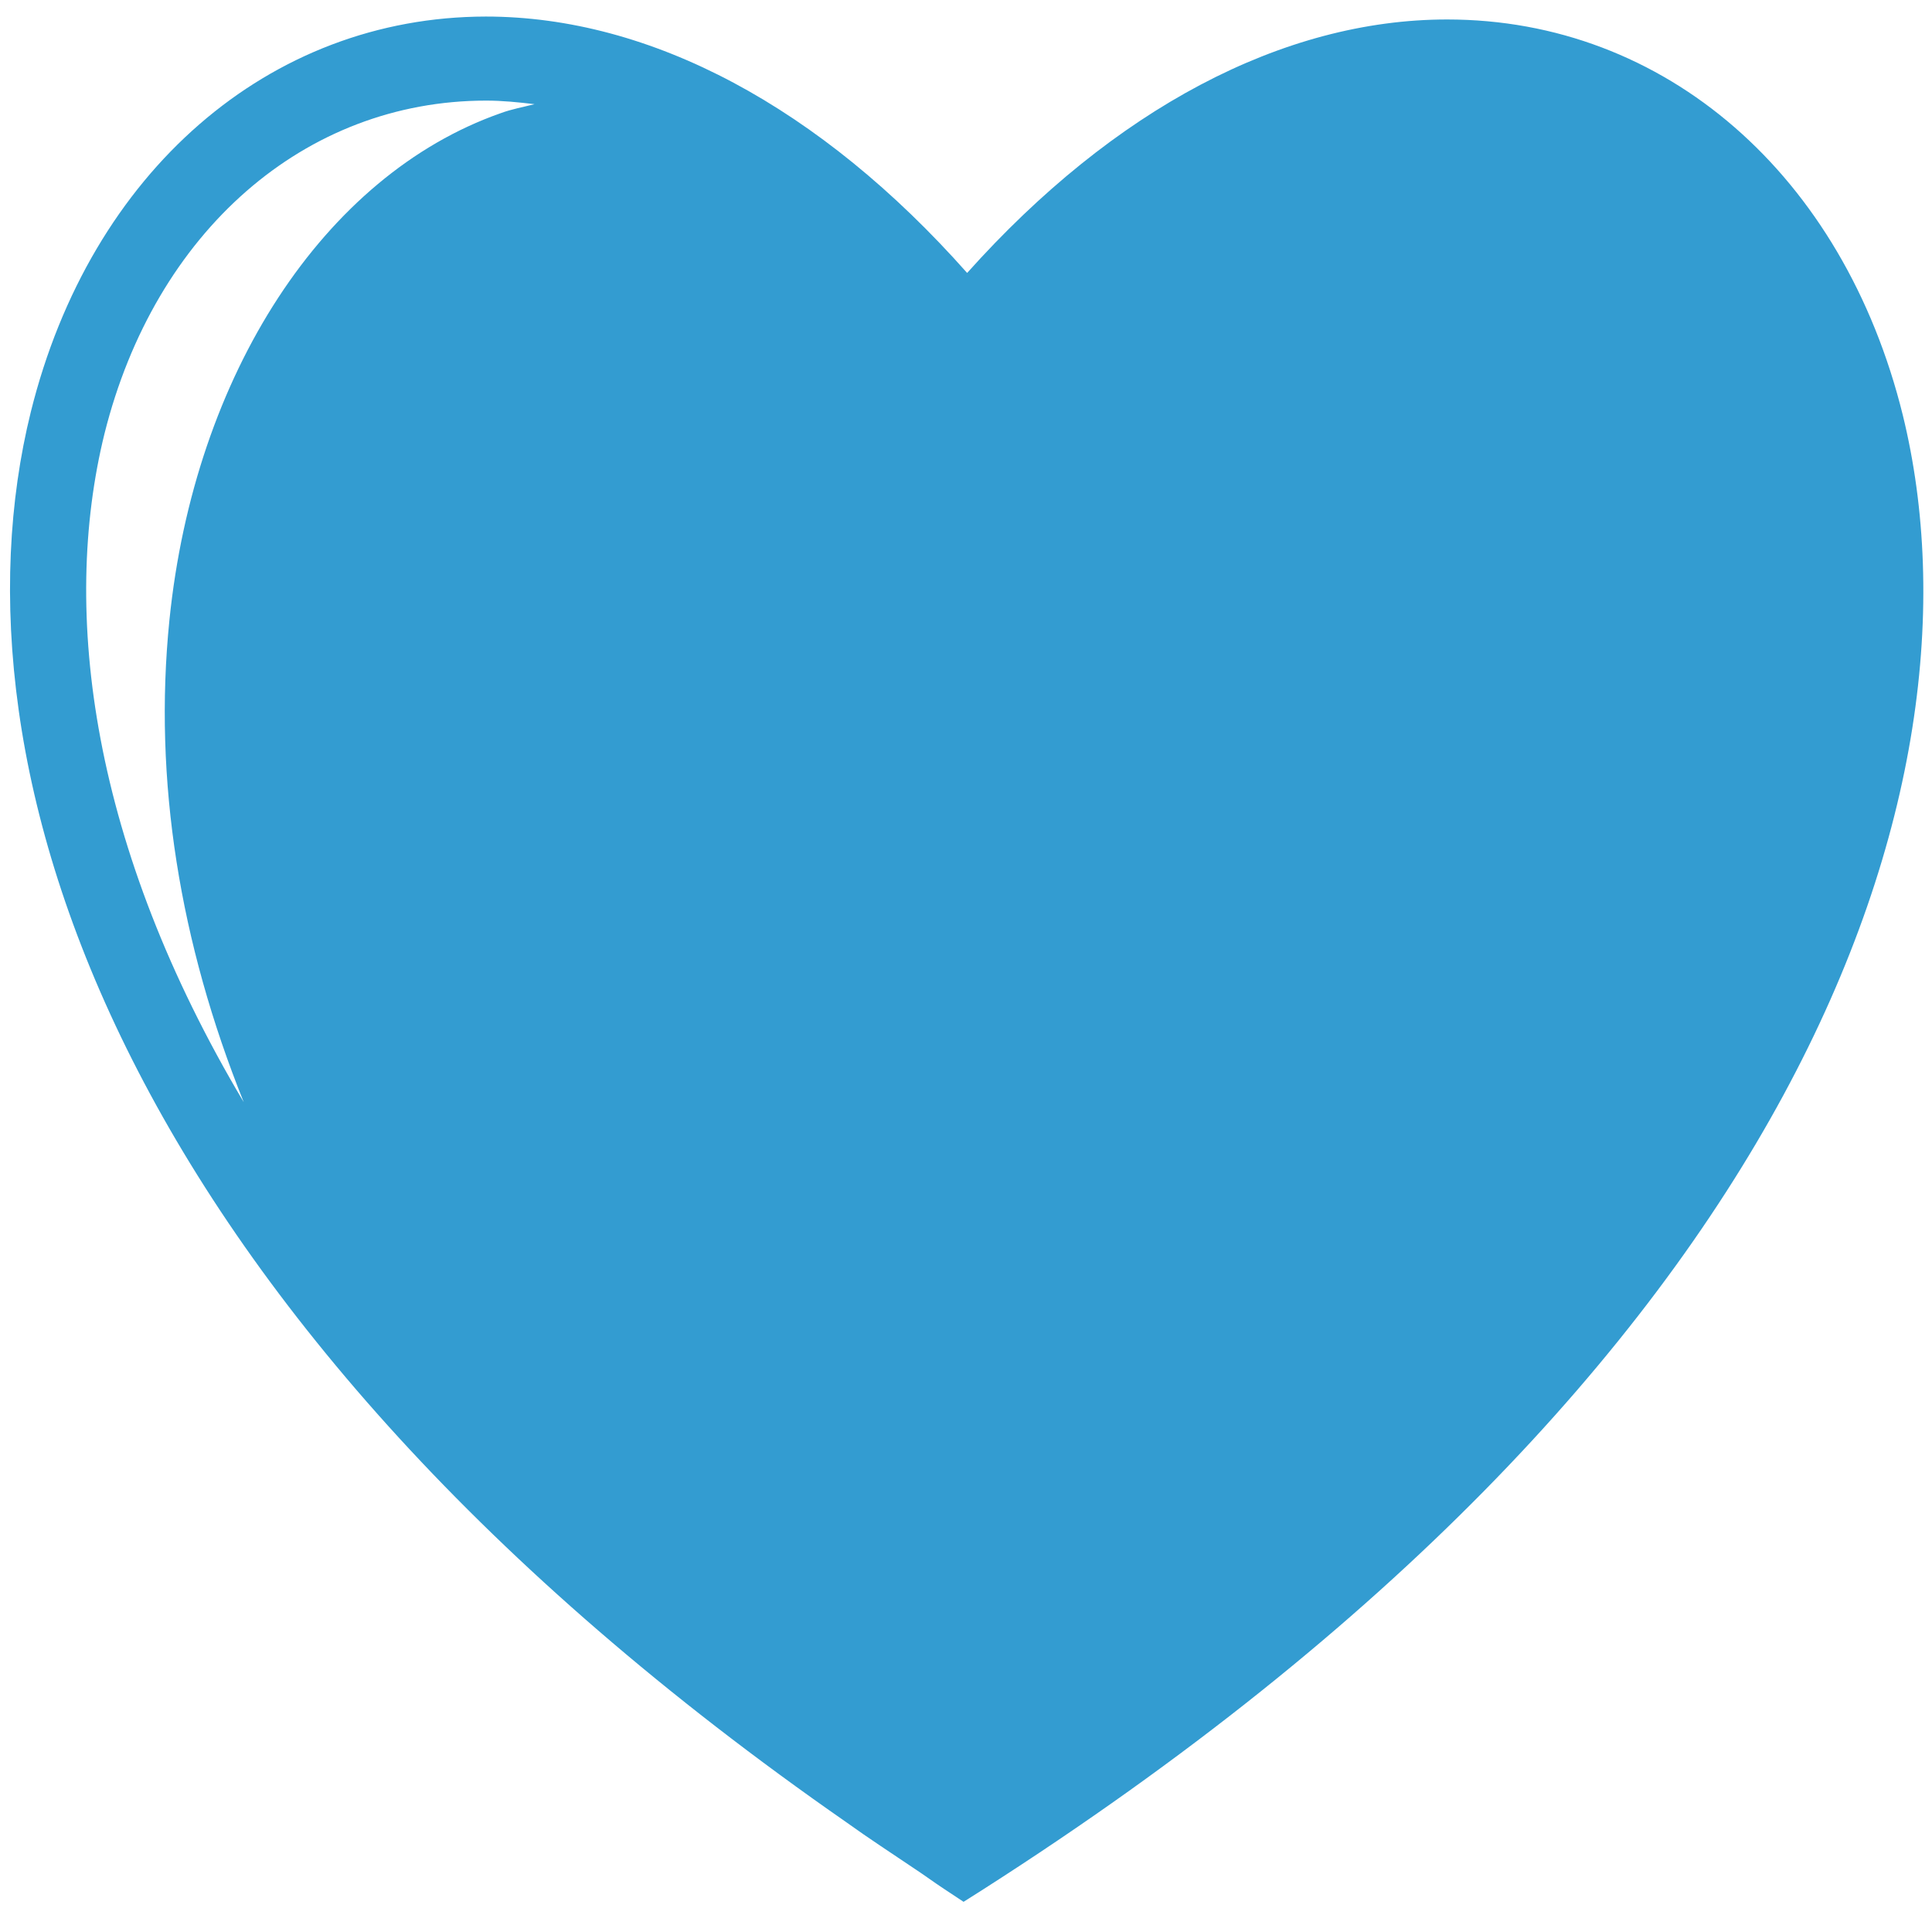 <?xml version="1.0" encoding="utf-8"?>
<!-- Generator: Adobe Illustrator 21.1.0, SVG Export Plug-In . SVG Version: 6.00 Build 0)  -->
<svg version="1.1" id="图层_1" xmlns="http://www.w3.org/2000/svg" xmlns:xlink="http://www.w3.org/1999/xlink" x="0px" y="0px"
	 viewBox="0 0 595.3 595.3" style="enable-background:new 0 0 595.3 595.3;" xml:space="preserve">
<style type="text/css">
	.st0{fill:#339CD1;}
</style>
<path class="st0" d="M586.3,127.9C568,53.8,513,6,445.9,6C395.3,6,343.2,33.6,298,84.1c-45.2-51-97.4-79-148.3-79
	C82.9,5.2,27.9,52.9,9.5,126.9c-27,109.1,26.5,278.3,251.3,434.6c6.8,4.9,13.9,9.5,21,14.3c3.2,2.1,6,4.2,9.2,6.3l5.9,3.9l6-3.8
	C554.6,421.3,614.3,242,586.3,127.9z M154.2,34.9C99.9,54,59.9,115.3,52.2,191.1c-5,49.3,3.2,99.5,22.9,148.5
	c-46.8-78.6-56.5-150.9-42.9-206C47.8,71.3,93.9,31,149.8,31c5,0,9.9,0.5,14.9,1.1C161.2,33,157.7,33.6,154.2,34.9z"/>
</svg>

